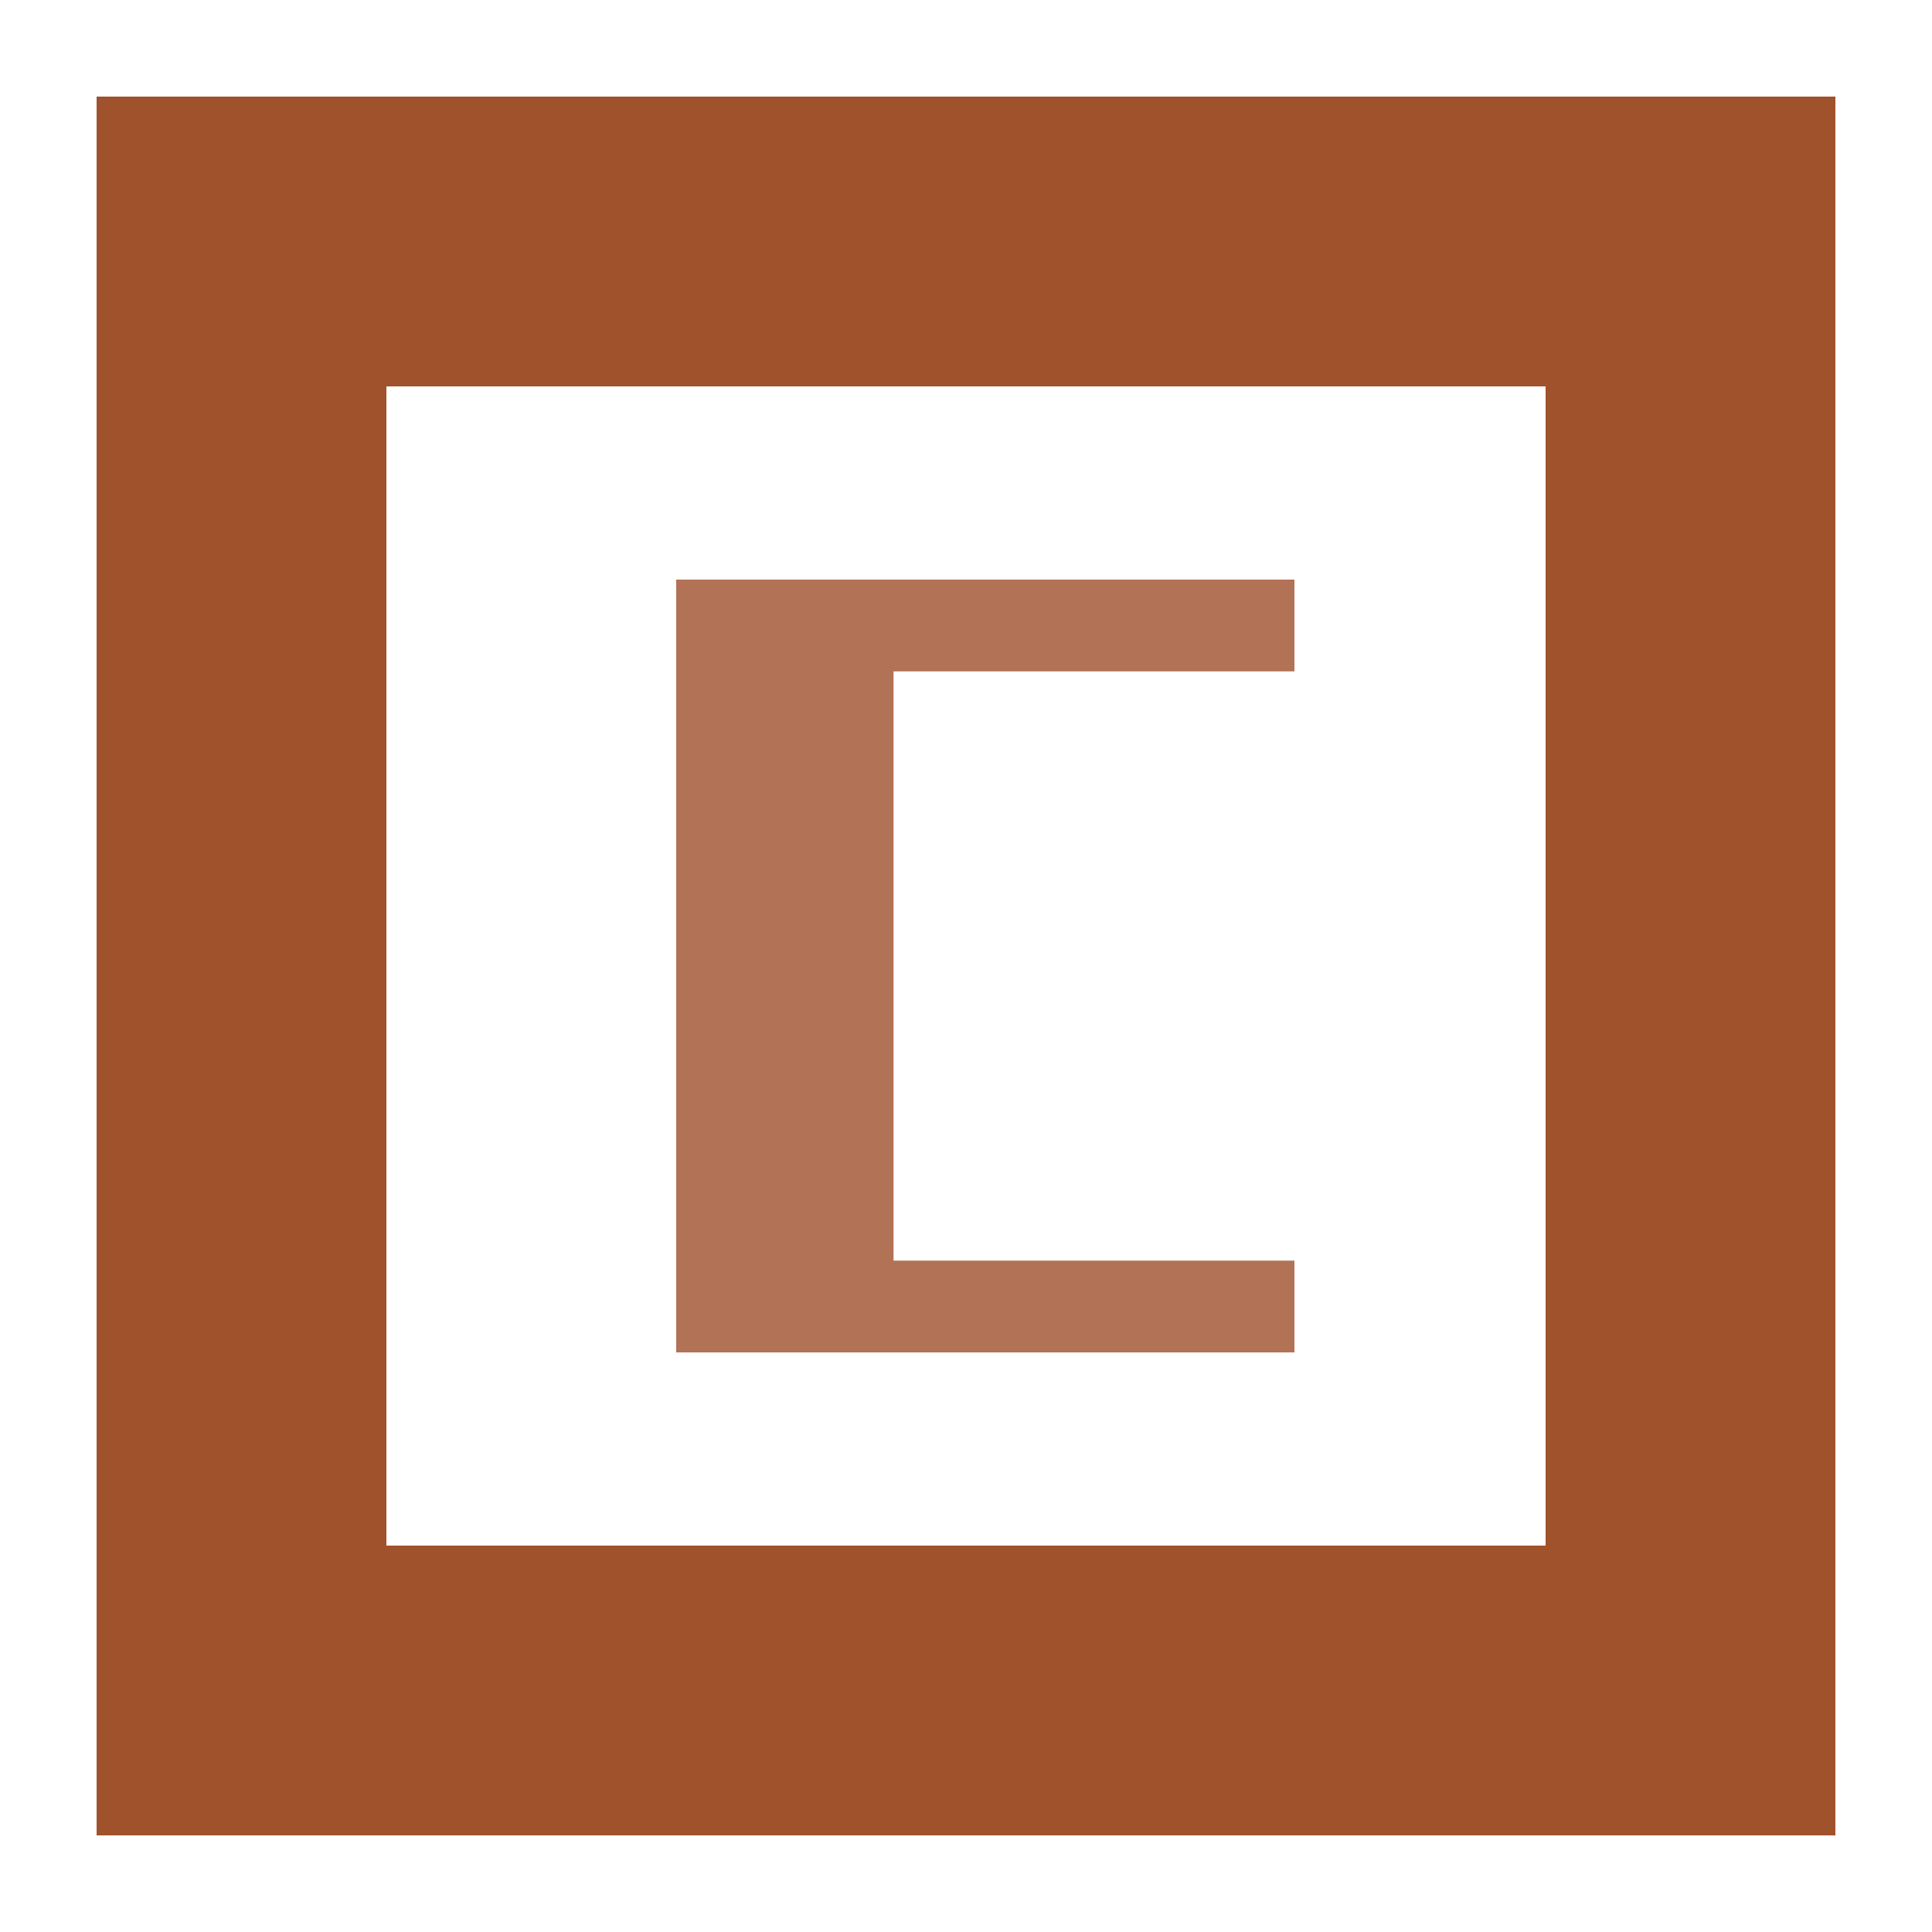 <svg xmlns="http://www.w3.org/2000/svg" width="40" height="40">
    <g>
        <path style="fill: none;stroke: #a0522d;stroke-width: 6" class="s0" d="m5 5h30v30h-30z"/>
        <path style="fill: #b27255" class="s1" d="m18.5 26.1h8.3v1.9h-12.8v-16h12.8v1.9h-8.3"/>
    </g>
</svg>